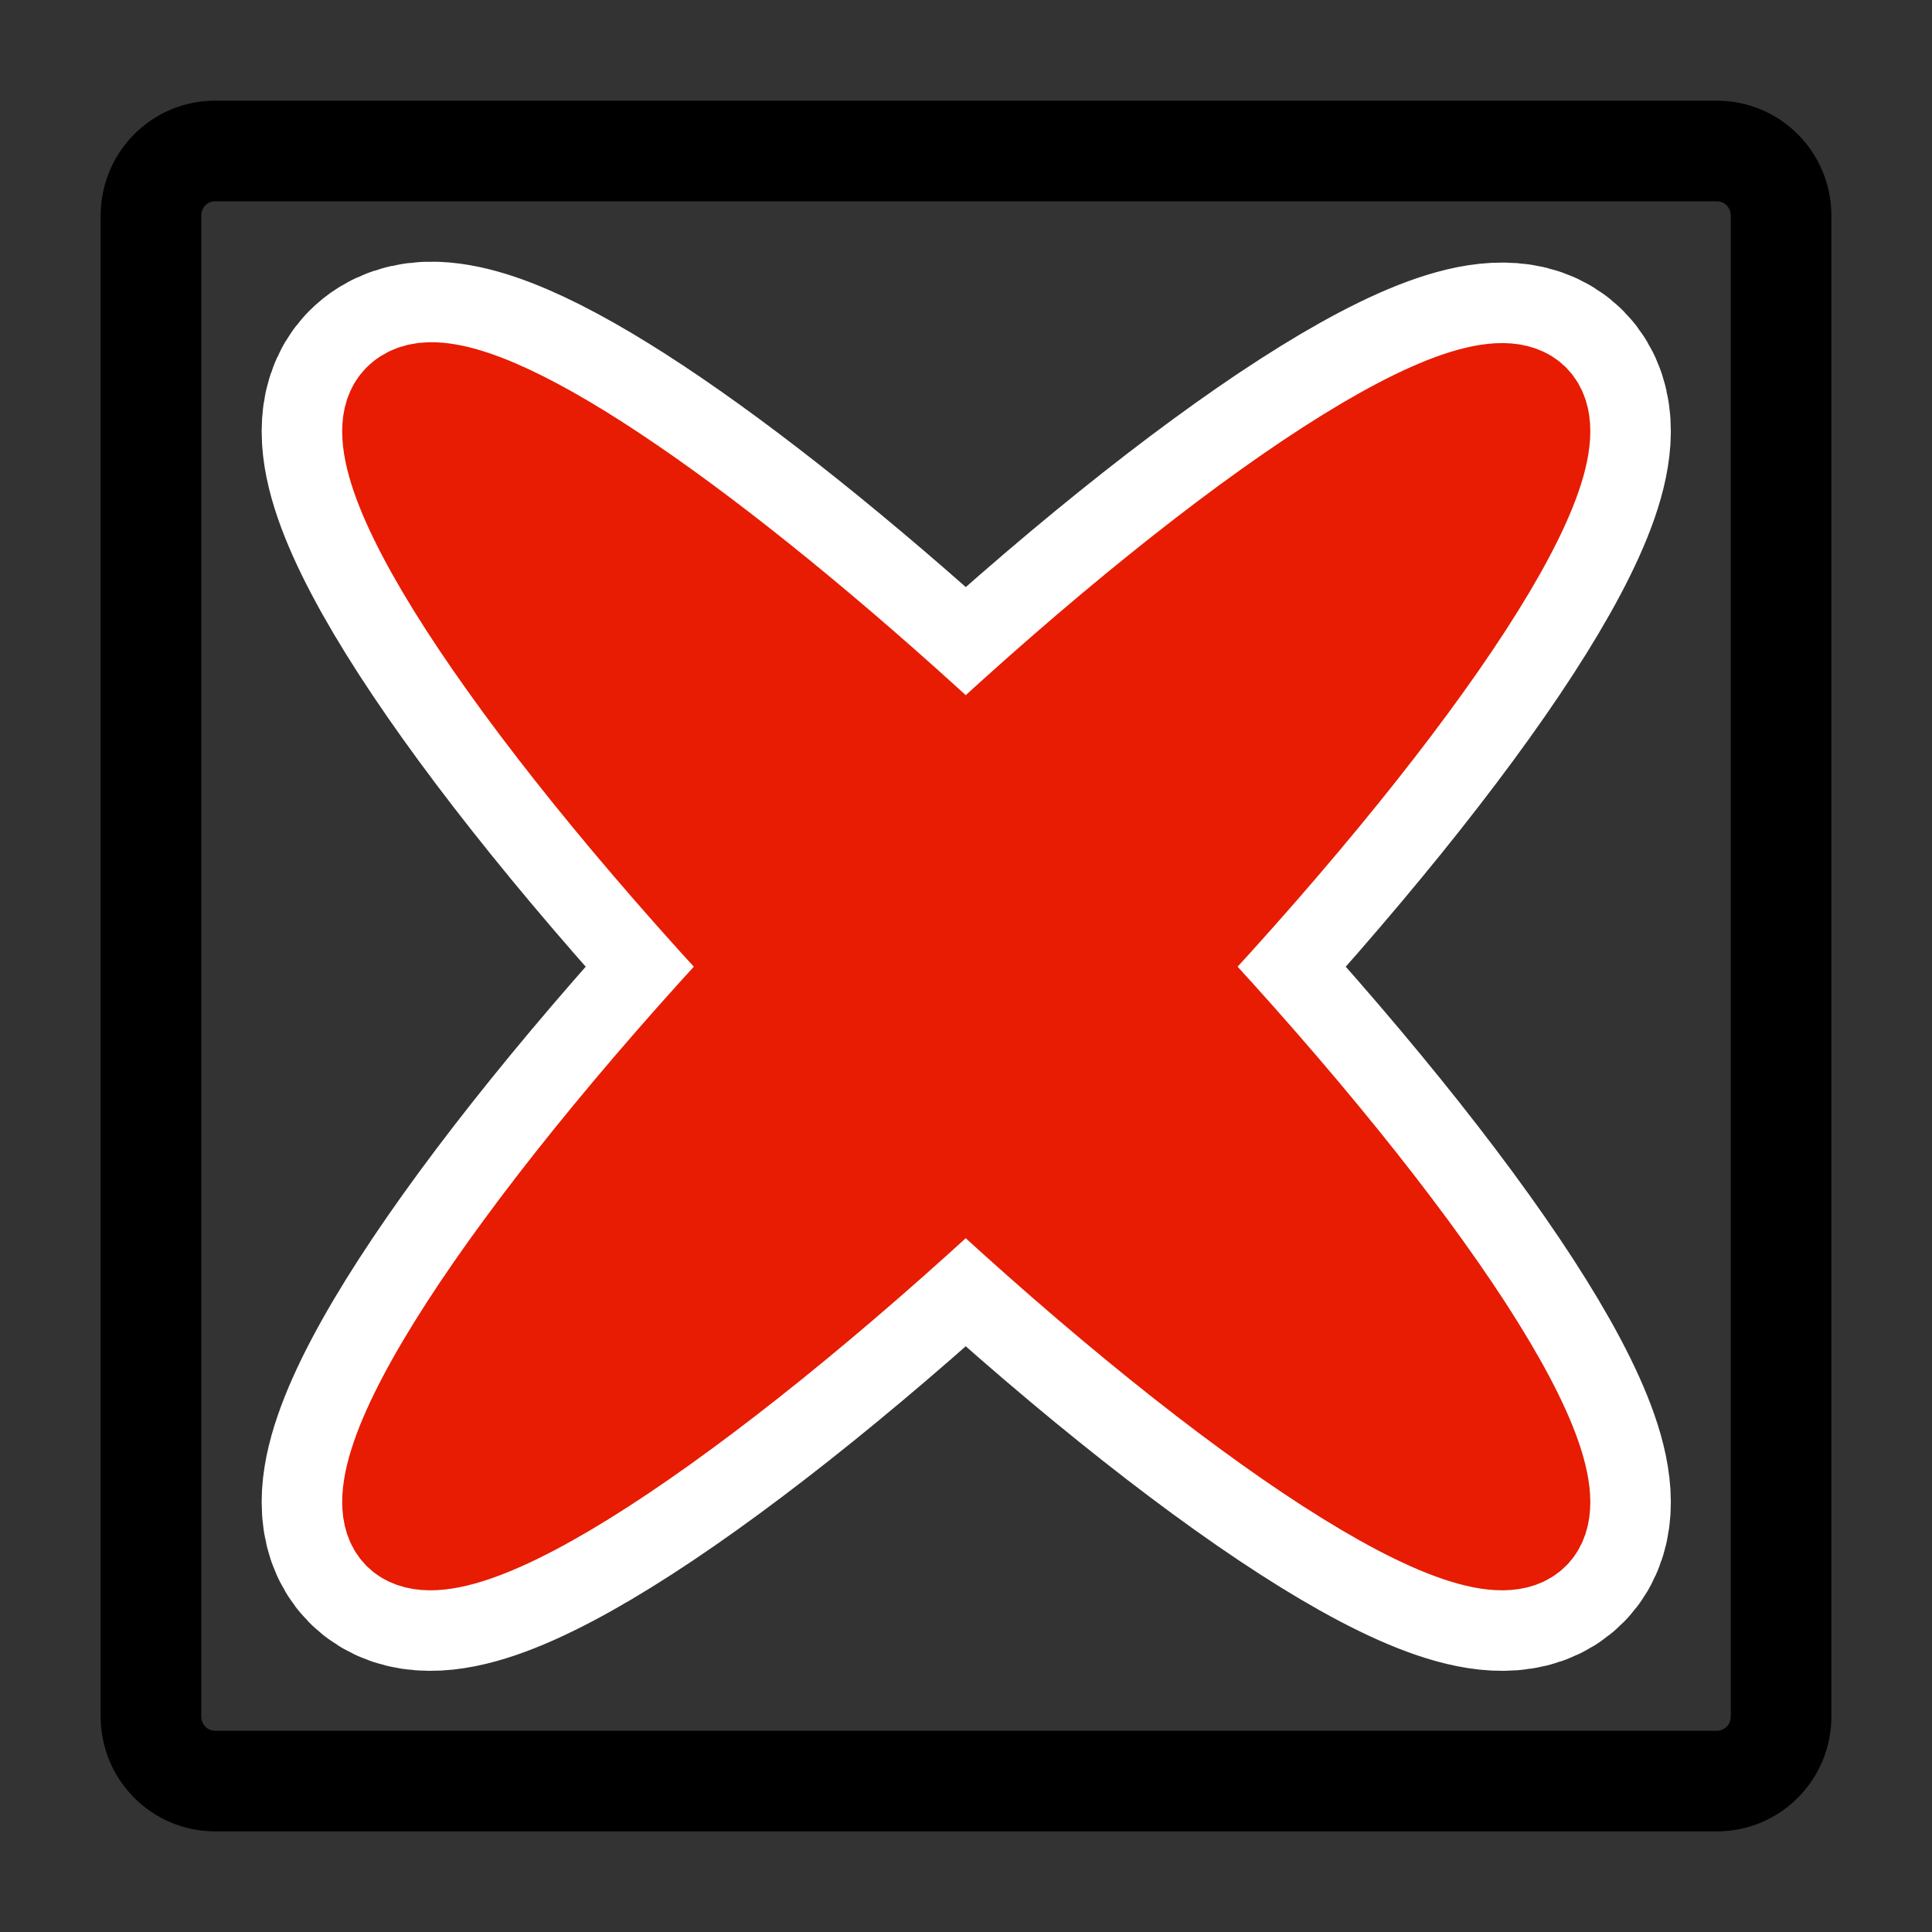 <?xml version="1.0" encoding="UTF-8" standalone="no"?>
<svg
   xmlns:dc="http://purl.org/dc/elements/1.1/"
   xmlns:cc="http://creativecommons.org/ns#"
   xmlns:rdf="http://www.w3.org/1999/02/22-rdf-syntax-ns#"
   xmlns:svg="http://www.w3.org/2000/svg"
   xmlns="http://www.w3.org/2000/svg"
   xmlns:sodipodi="http://sodipodi.sourceforge.net/DTD/sodipodi-0.dtd"
   xmlns:inkscape="http://www.inkscape.org/namespaces/inkscape"
   x="0"
   y="0"
   version="1.0"
   _SVGFile__filename="oldscale/actions/knotes_delete.svg"
   viewBox="0 0 60 60"
   id="svg1"
   sodipodi:docname="close.svg"
   inkscape:version="0.92.4 (5da689c313, 2019-01-14)">
  <rect x="0" y="0" width="60" height="60" fill="#333333" stroke="none"/>
  <sodipodi:namedview
     pagecolor="#ffffff"
     bordercolor="#666666"
     borderopacity="1"
     objecttolerance="10"
     gridtolerance="10"
     guidetolerance="10"
     inkscape:pageopacity="0"
     inkscape:pageshadow="2"
     inkscape:window-width="774"
     inkscape:window-height="480"
     id="namedview9"
     showgrid="false"
     inkscape:zoom="3.9333333"
     inkscape:cx="30"
     inkscape:cy="30"
     inkscape:window-x="2223"
     inkscape:window-y="263"
     inkscape:window-maximized="0"
     inkscape:current-layer="svg1" />
  <defs
     id="defs11" />
  <path
     d="m6.683 4.688c-1.105 0-1.995 0.896-1.995 2.01v46.606c0 1.113 0.89 2.009 1.995 2.009h46.634c1.106 0 1.996-0.896 1.996-2.009v-46.606c0-1.113-0.89-2.009-1.996-2.009h-46.634z"
     style="stroke-linejoin:round;fill-rule:evenodd;stroke:#000000;stroke-width:3.125;fill:none;fill-opacity:1"
     id="rect812" />
  <g
     transform="matrix(0.971,0,0,0.971,0.878,0.878)"
     id="g2083">
    <path
       d="m 12.983,11.652 c -0.458,-0.019 -0.801,0.106 -1.032,0.341 -1.626,1.664 3.485,9.397 11.523,18.021 -8.038,8.625 -13.149,16.358 -11.523,18.021 1.632,1.669 9.369,-3.458 18.032,-11.524 8.663,8.066 16.436,13.193 18.067,11.524 C 49.677,46.372 44.53,38.639 36.491,30.014 44.53,21.39 49.677,13.657 48.05,11.993 46.419,10.325 38.646,15.452 29.983,23.517 22.543,16.59 15.769,11.762 12.983,11.652 Z"
       style="fill:none;stroke:#ffffff;stroke-width:8.37;stroke-linecap:round;stroke-linejoin:round"
       id="path1322"
       inkscape:connector-curvature="0" />
    <path
       d="m 12.983,11.652 c -0.458,-0.019 -0.801,0.106 -1.032,0.341 -1.626,1.664 3.485,9.397 11.523,18.021 -8.038,8.625 -13.149,16.358 -11.523,18.021 1.632,1.669 9.369,-3.458 18.032,-11.524 8.663,8.066 16.436,13.193 18.067,11.524 C 49.677,46.372 44.53,38.639 36.491,30.014 44.53,21.39 49.677,13.657 48.05,11.993 46.419,10.325 38.646,15.452 29.983,23.517 22.543,16.59 15.769,11.762 12.983,11.652 Z"
       style="fill:#e71c02;fill-rule:evenodd;stroke:#e71c02;stroke-width:3.219;stroke-linecap:round;stroke-linejoin:round"
       id="path1602"
       inkscape:connector-curvature="0" />
  </g>
</svg>
